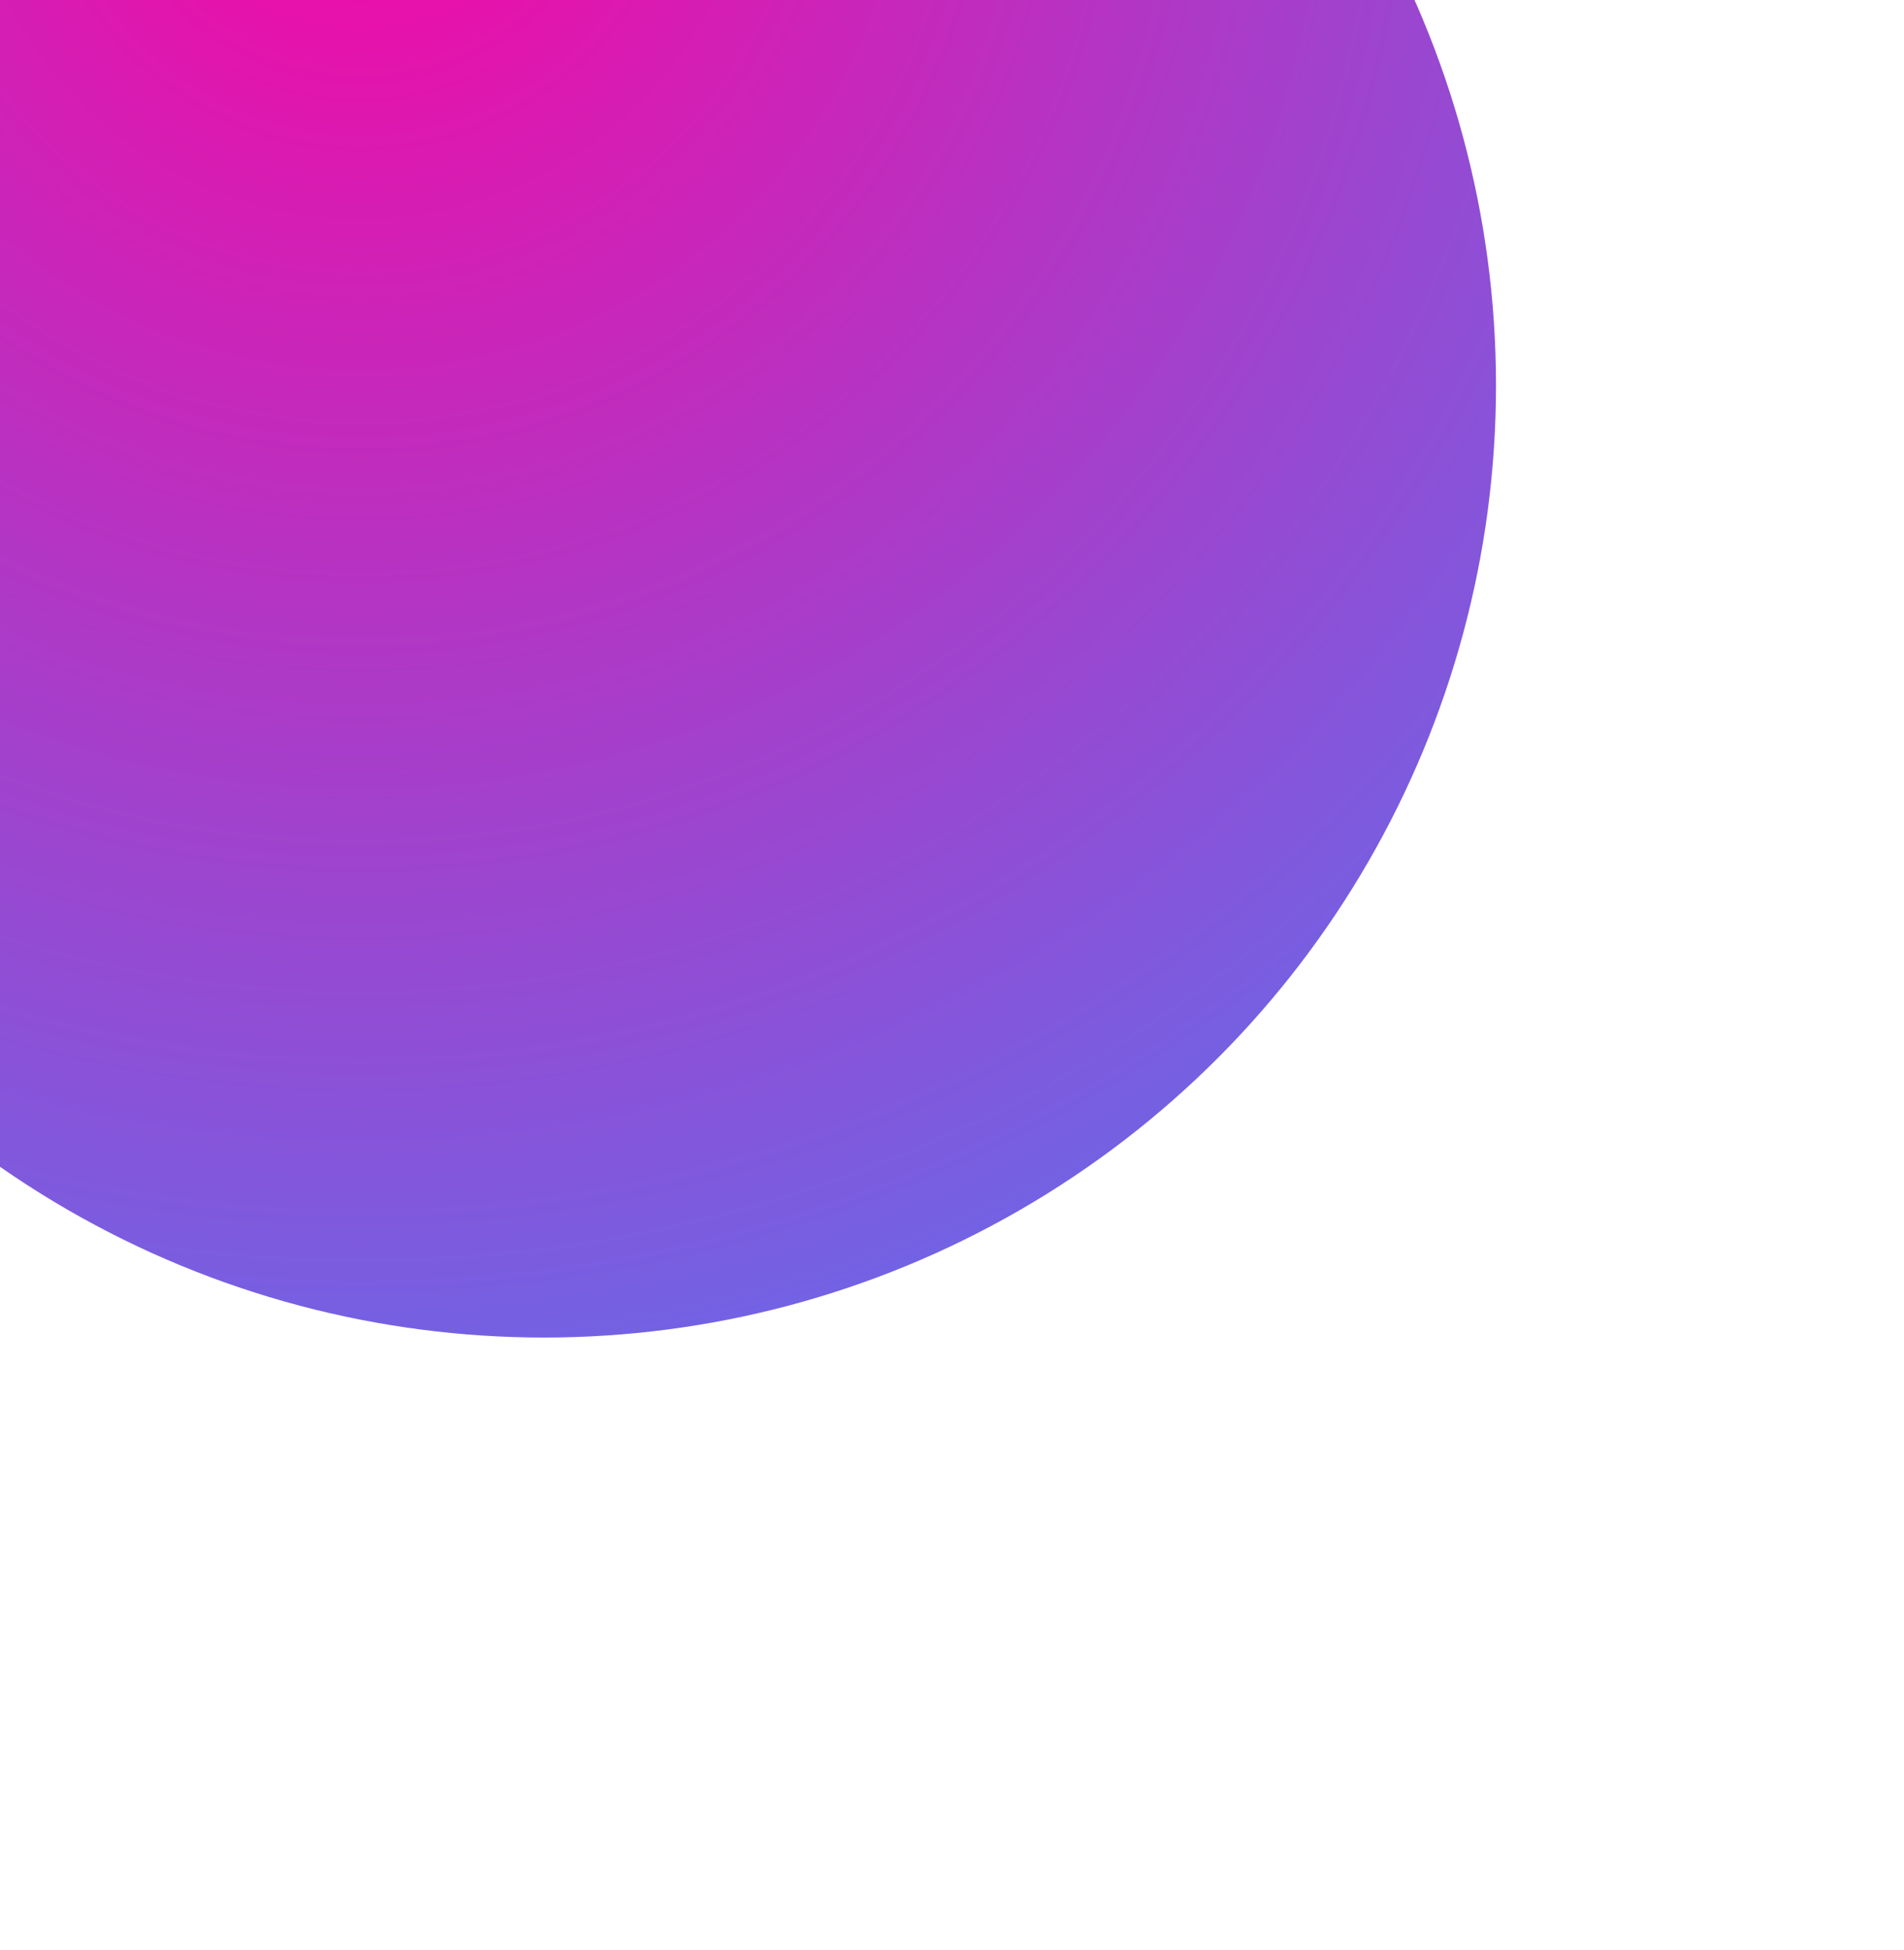 <svg xmlns="http://www.w3.org/2000/svg" width="42" height="43" viewBox="0 0 42 43" fill="none"><g filter="url(#a)"><circle cx="21" cy="21.5" r="21" fill="url(#b)"/></g><defs><radialGradient id="b" cx="0" cy="0" r="1" gradientTransform="rotate(66.037 1.308 17.683) scale(40.031)" gradientUnits="userSpaceOnUse"><stop stop-color="#F706A3"/><stop offset="1" stop-color="#5A73EF"/></radialGradient><filter id="a" width="57" height="63" x="-12" y="-16.5" color-interpolation-filters="sRGB" filterUnits="userSpaceOnUse"><feFlood flood-opacity="0" result="BackgroundImageFix"/><feBlend in="SourceGraphic" in2="BackgroundImageFix" result="shape"/><feColorMatrix in="SourceAlpha" result="hardAlpha" values="0 0 0 0 0 0 0 0 0 0 0 0 0 0 0 0 0 0 127 0"/><feOffset dx="-12" dy="-17"/><feGaussianBlur stdDeviation="8.55"/><feComposite in2="hardAlpha" k2="-1" k3="1" operator="arithmetic"/><feColorMatrix values="0 0 0 0 0.051 0 0 0 0 0.047 0 0 0 0 0.071 0 0 0 0.3 0"/><feBlend in2="shape" mode="plus-darker" result="effect1_innerShadow_296_2719"/><feColorMatrix in="SourceAlpha" result="hardAlpha" values="0 0 0 0 0 0 0 0 0 0 0 0 0 0 0 0 0 0 127 0"/><feOffset dx="3" dy="4"/><feGaussianBlur stdDeviation="5.15"/><feComposite in2="hardAlpha" k2="-1" k3="1" operator="arithmetic"/><feColorMatrix values="0 0 0 0 1 0 0 0 0 1 0 0 0 0 1 0 0 0 0.25 0"/><feBlend in2="effect1_innerShadow_296_2719" mode="plus-lighter" result="effect2_innerShadow_296_2719"/></filter></defs></svg>
